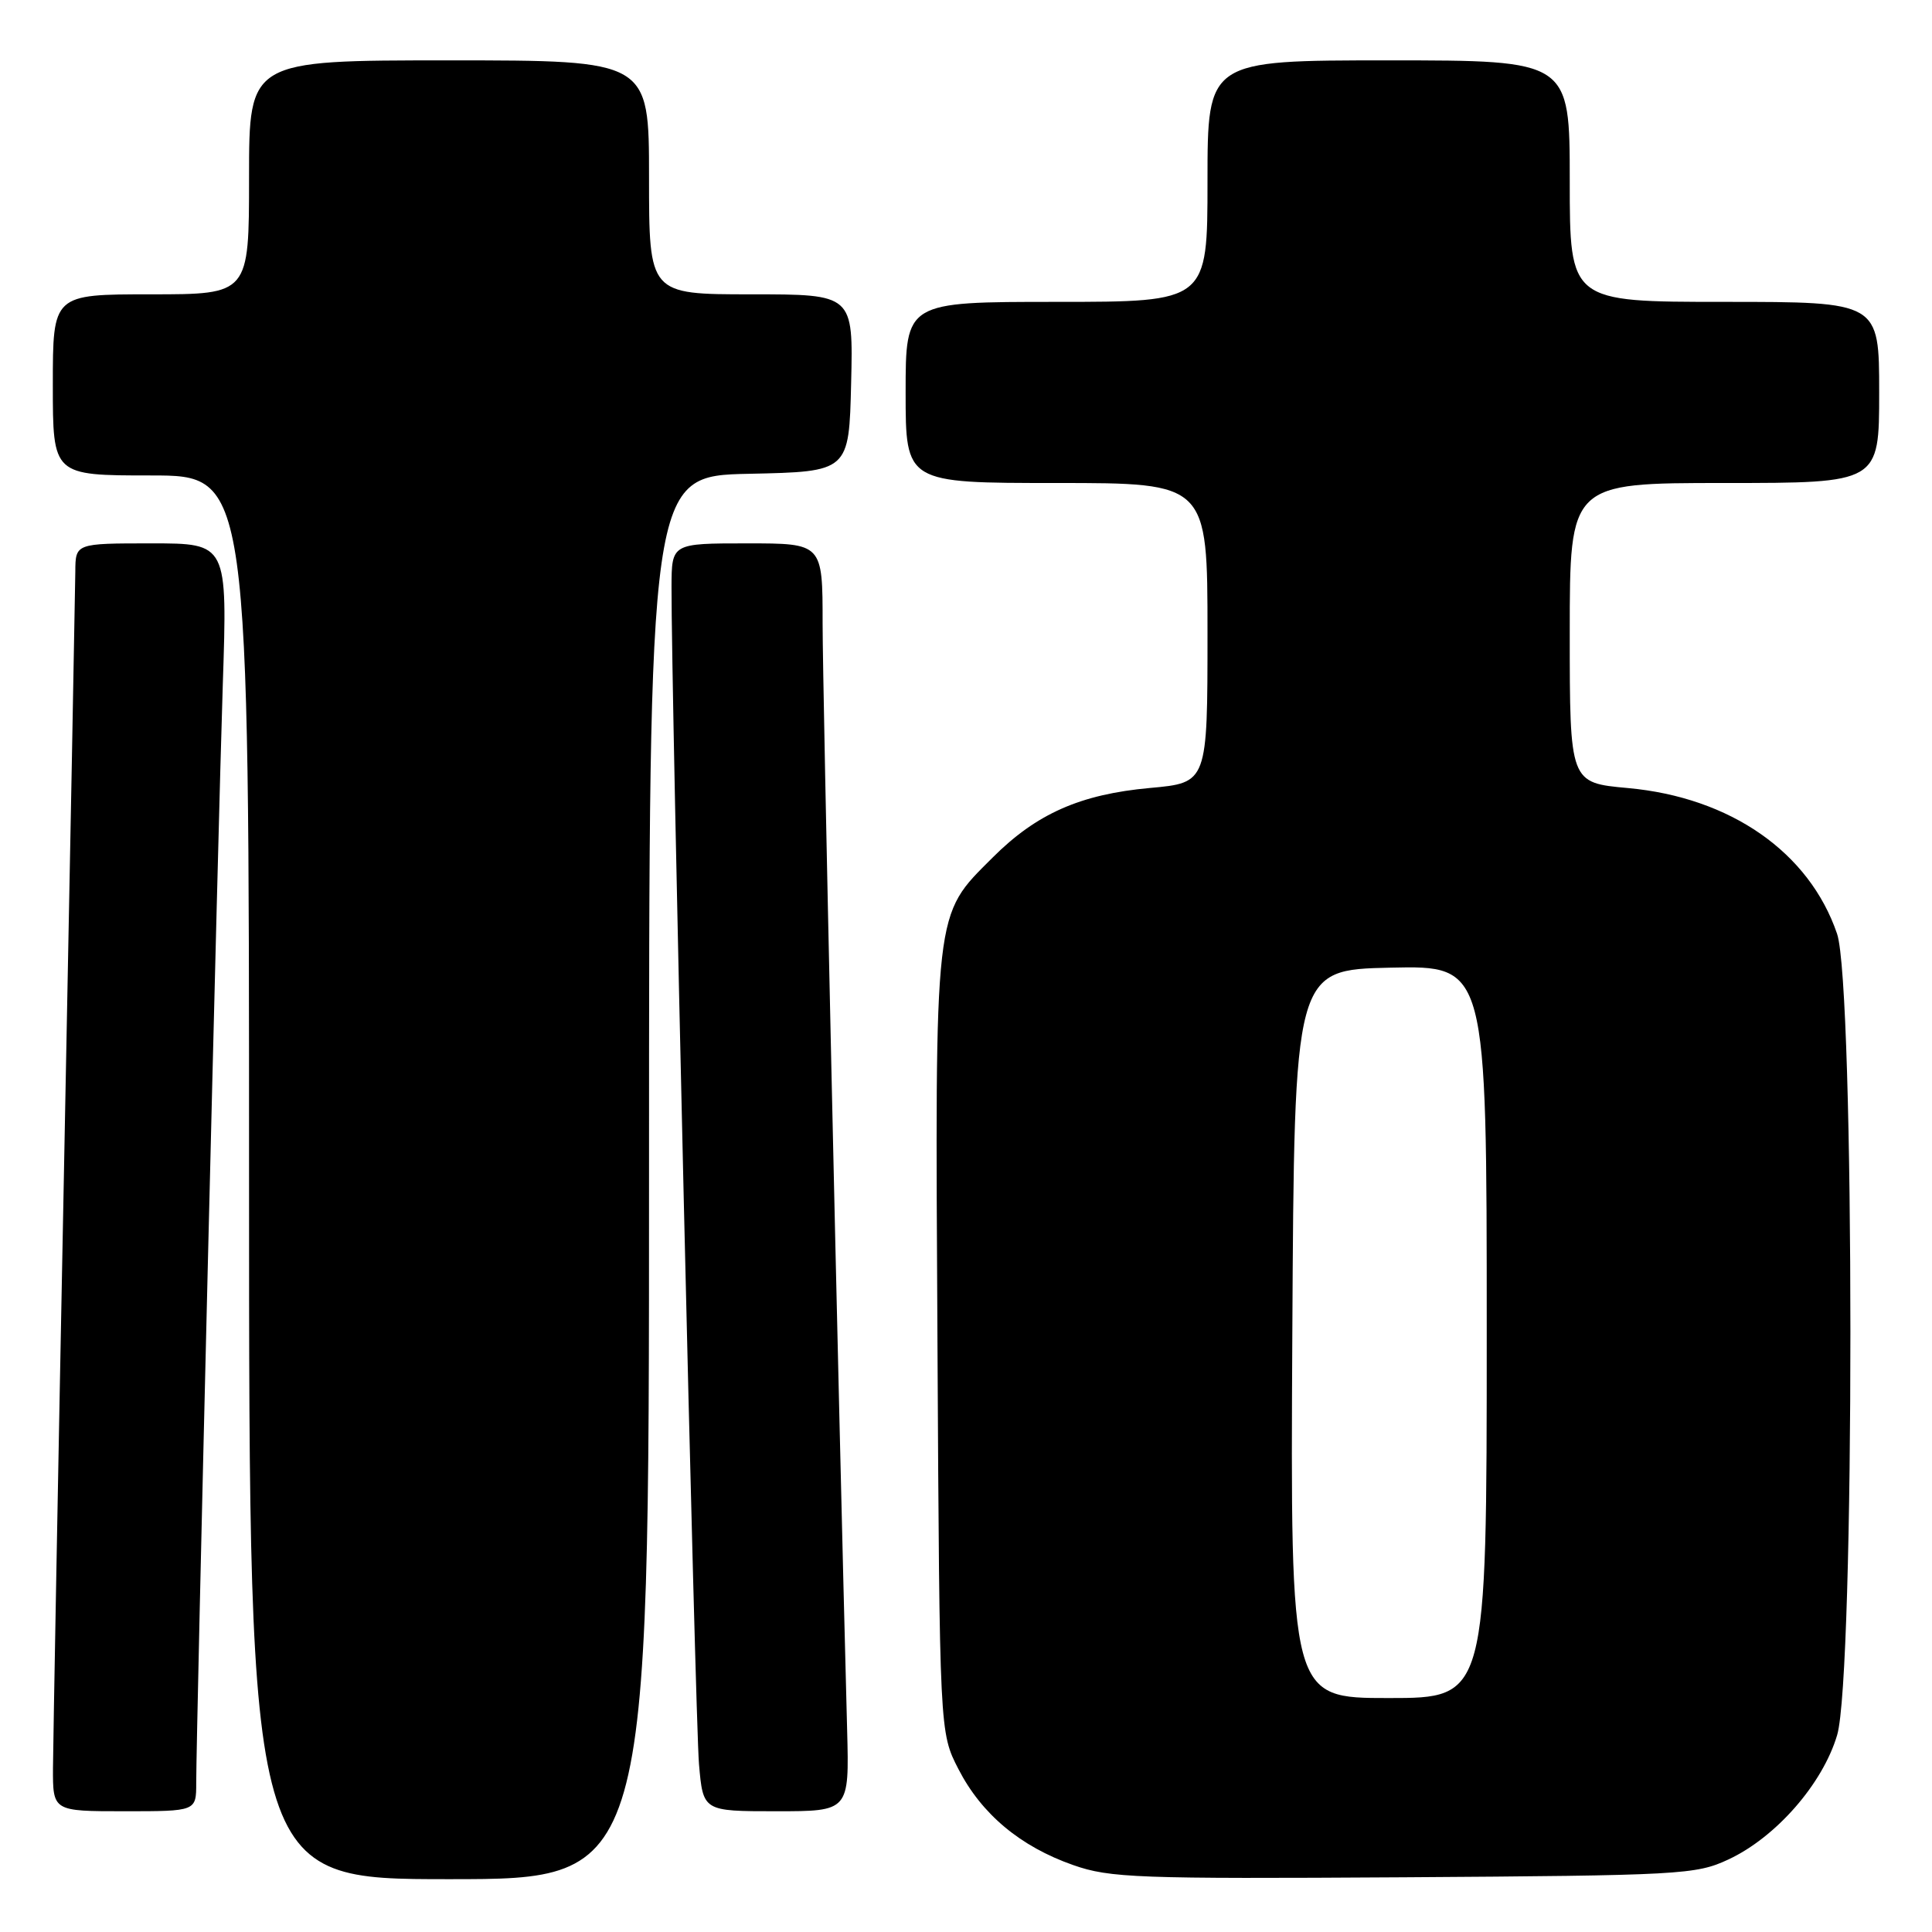 <?xml version="1.0" encoding="UTF-8" standalone="no"?>
<!DOCTYPE svg PUBLIC "-//W3C//DTD SVG 1.1//EN" "http://www.w3.org/Graphics/SVG/1.1/DTD/svg11.dtd" >
<svg xmlns="http://www.w3.org/2000/svg" xmlns:xlink="http://www.w3.org/1999/xlink" version="1.1" viewBox="0 0 256 256">
 <g >
 <path fill="currentColor"
d=" M 86.00 156.03 C 86.00 63.06 86.00 63.06 99.25 62.78 C 112.50 62.50 112.50 62.50 112.78 50.75 C 113.06 39.00 113.06 39.00 99.53 39.00 C 86.00 39.00 86.00 39.00 86.00 23.50 C 86.00 8.00 86.00 8.00 59.50 8.00 C 33.00 8.00 33.00 8.00 33.00 23.50 C 33.00 39.00 33.00 39.00 20.00 39.00 C 7.00 39.00 7.00 39.00 7.00 51.00 C 7.00 63.00 7.00 63.00 20.00 63.00 C 33.00 63.00 33.00 63.00 33.00 156.00 C 33.00 249.00 33.00 249.00 59.50 249.00 C 86.00 249.00 86.00 249.00 86.00 156.03 Z  M 229.00 246.40 C 235.31 243.47 241.51 236.38 243.43 229.91 C 245.78 222.02 245.77 130.62 243.42 123.73 C 239.74 112.93 229.30 105.65 215.69 104.42 C 208.00 103.72 208.00 103.72 208.00 83.86 C 208.00 64.00 208.00 64.00 228.50 64.00 C 249.00 64.00 249.00 64.00 249.00 52.00 C 249.00 40.00 249.00 40.00 228.50 40.00 C 208.00 40.00 208.00 40.00 208.00 24.00 C 208.00 8.00 208.00 8.00 184.00 8.00 C 160.00 8.00 160.00 8.00 160.00 24.00 C 160.00 40.00 160.00 40.00 140.00 40.00 C 120.00 40.00 120.00 40.00 120.00 52.00 C 120.00 64.00 120.00 64.00 140.00 64.00 C 160.00 64.00 160.00 64.00 160.00 83.86 C 160.00 103.72 160.00 103.72 152.38 104.41 C 143.14 105.25 137.34 107.82 131.53 113.63 C 123.71 121.45 123.90 119.80 124.22 178.03 C 124.50 229.56 124.50 229.56 127.00 234.42 C 130.07 240.39 135.21 244.68 142.20 247.13 C 147.06 248.84 150.68 248.97 186.00 248.75 C 222.71 248.51 224.71 248.40 229.00 246.40 Z  M 26.00 236.25 C 26.01 229.19 28.90 109.53 29.52 90.75 C 30.14 72.00 30.14 72.00 20.07 72.00 C 10.00 72.00 10.00 72.00 9.98 75.75 C 9.96 77.81 9.30 113.02 8.50 154.00 C 7.70 194.98 7.04 231.09 7.02 234.25 C 7.00 240.00 7.00 240.00 16.50 240.00 C 26.00 240.00 26.00 240.00 26.00 236.25 Z  M 112.25 229.25 C 111.03 182.81 109.00 91.24 109.00 82.62 C 109.00 72.00 109.00 72.00 99.00 72.00 C 89.00 72.00 89.00 72.00 88.98 77.75 C 88.93 91.06 92.12 228.03 92.62 233.75 C 93.16 240.00 93.16 240.00 102.85 240.00 C 112.53 240.00 112.53 240.00 112.25 229.25 Z  M 171.24 176.75 C 171.50 128.50 171.50 128.50 184.25 128.22 C 197.00 127.94 197.00 127.94 197.00 176.47 C 197.00 225.00 197.00 225.00 183.99 225.00 C 170.98 225.00 170.98 225.00 171.24 176.75 Z "/>
</g>
</svg>